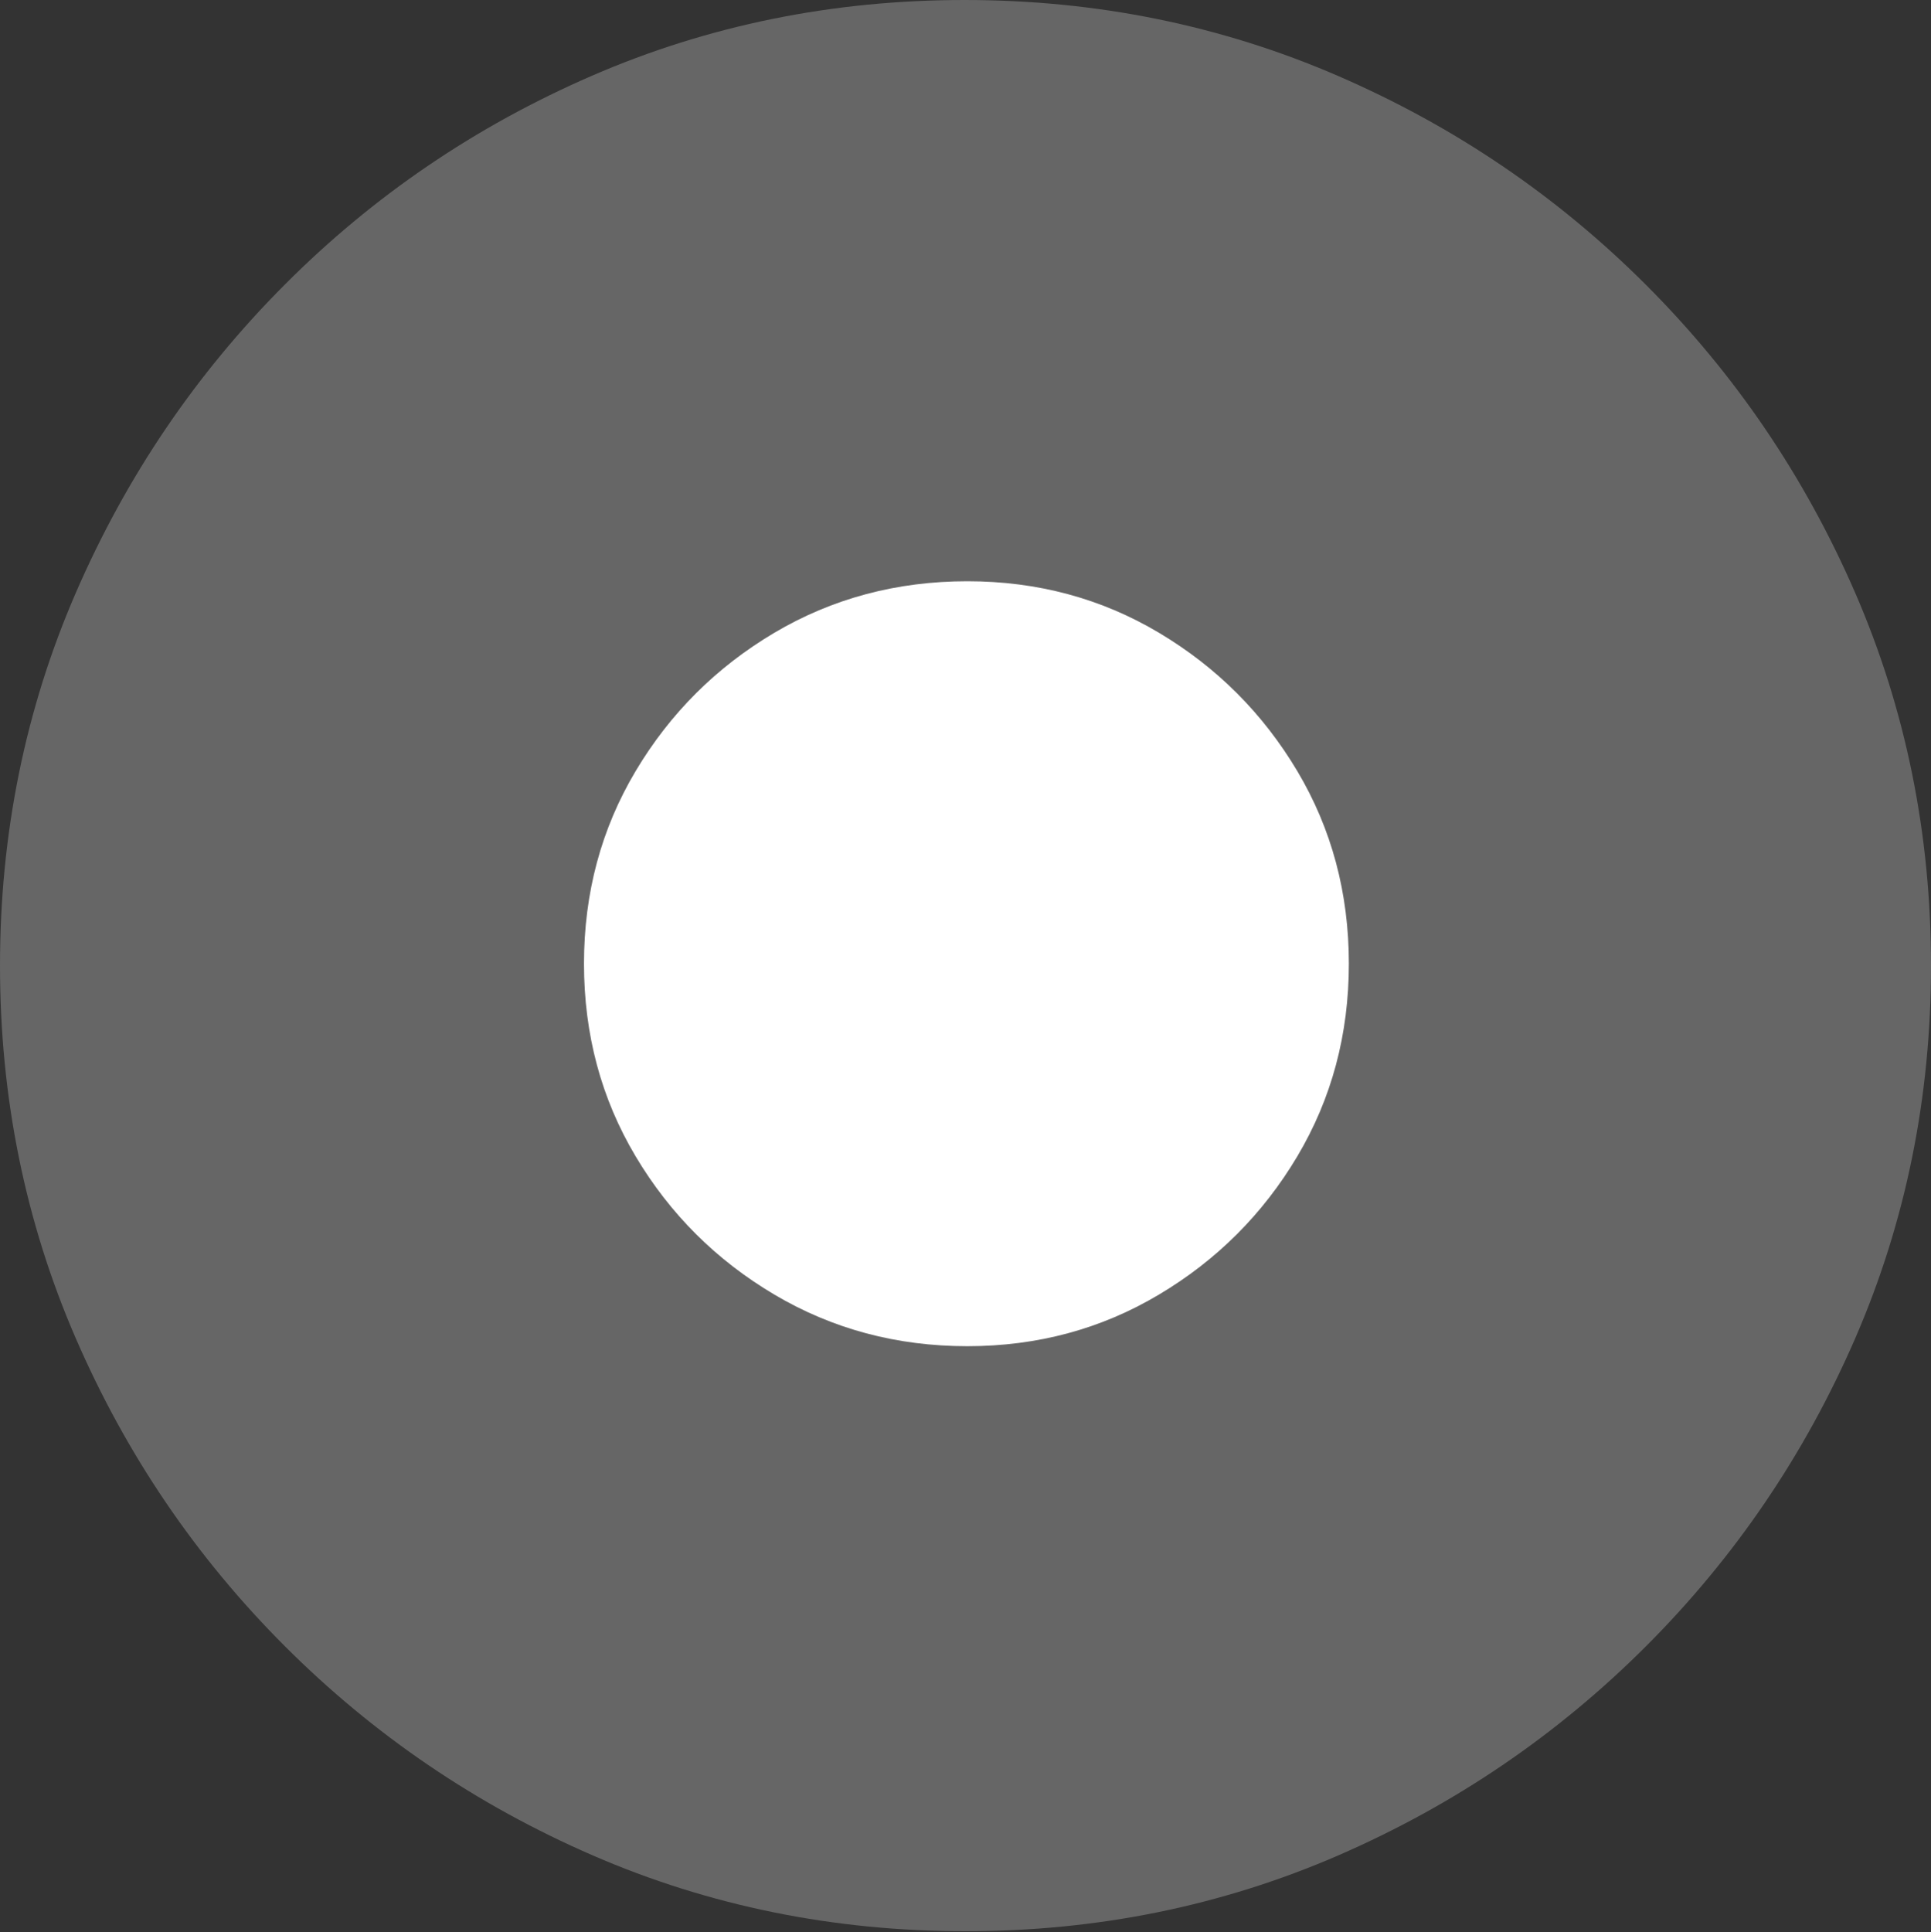 <?xml version="1.0" encoding="UTF-8"?>
<!--Generator: Apple Native CoreSVG 175.5-->
<!DOCTYPE svg
PUBLIC "-//W3C//DTD SVG 1.1//EN"
       "http://www.w3.org/Graphics/SVG/1.1/DTD/svg11.dtd">
<svg version="1.1" xmlns="http://www.w3.org/2000/svg" xmlns:xlink="http://www.w3.org/1999/xlink" width="19.922" height="19.932">
 <rect width="100%" height="100%" fill="#333333" stroke="none"/>
 <g>
  <rect height="19.932" opacity="0" width="19.922" x="0" y="0"/>
  <path d="M9.961 19.922Q12.002 19.922 13.804 19.141Q15.605 18.359 16.982 16.982Q18.359 15.605 19.141 13.804Q19.922 12.002 19.922 9.961Q19.922 7.92 19.141 6.118Q18.359 4.316 16.982 2.939Q15.605 1.562 13.799 0.781Q11.992 0 9.951 0Q7.91 0 6.108 0.781Q4.307 1.562 2.935 2.939Q1.562 4.316 0.781 6.118Q0 7.92 0 9.961Q0 12.002 0.781 13.804Q1.562 15.605 2.939 16.982Q4.316 18.359 6.118 19.141Q7.92 19.922 9.961 19.922Z" fill="rgba(255,255,255,0.25)"/>
  <path d="M9.98 13.887Q8.887 13.887 7.988 13.354Q7.09 12.822 6.558 11.929Q6.025 11.035 6.025 9.941Q6.025 8.848 6.558 7.954Q7.09 7.061 7.988 6.528Q8.887 5.996 9.98 5.996Q11.065 5.996 11.958 6.528Q12.852 7.061 13.384 7.954Q13.916 8.848 13.916 9.941Q13.916 11.035 13.384 11.929Q12.852 12.822 11.958 13.354Q11.065 13.887 9.98 13.887Z" fill="#ffffff"/>
 </g>
</svg>
